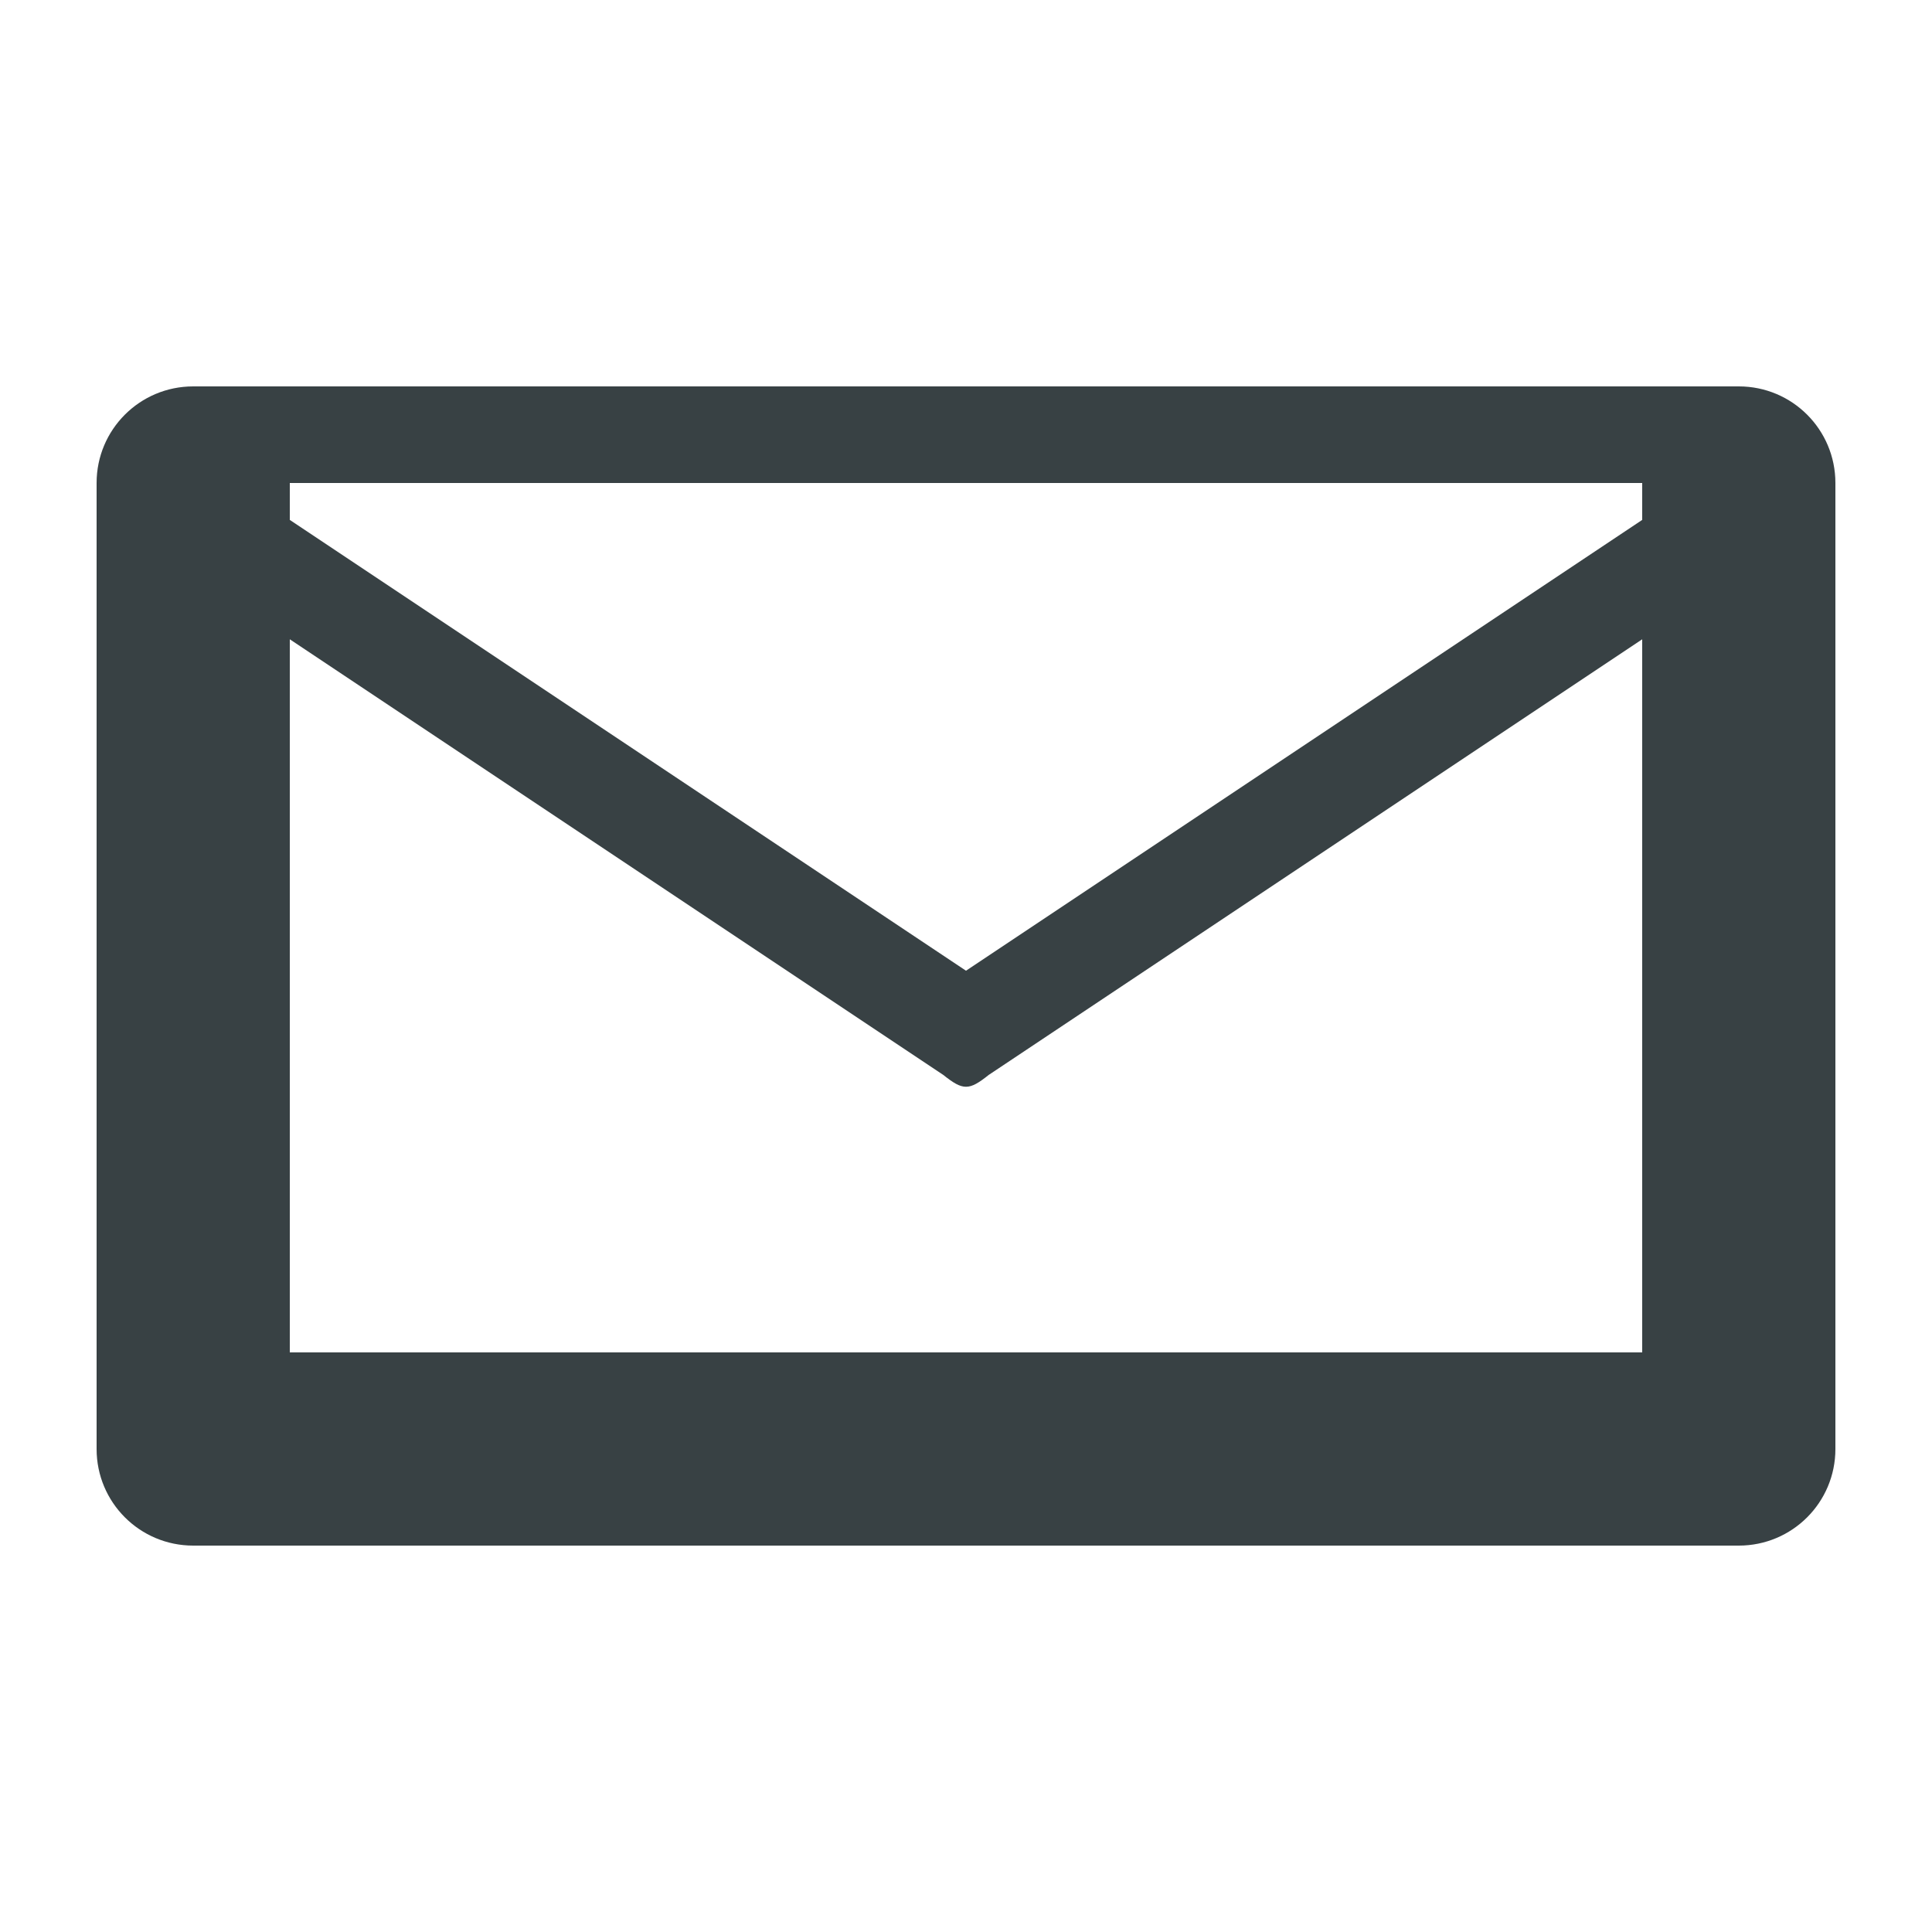 <svg xmlns="http://www.w3.org/2000/svg" width="20" height="20" viewBox="0 0 20 20" fill="#384144">
  <path d="M18,4H2C1.447,4,1,4.447,1,5v10c0,0.553,0.447,1,1,1h16c0.553,0,1-0.447,1-1V5C19,4.447,18.553,4,18,4z M17,14H3V6.618l6.764,4.509 C9.867,11.209,9.933,11.25,10,11.25s0.133-0.041,0.236-0.123L17,6.618V14z M17,5.382l-7,4.667L3,5.382V5h14V5.382z"/>
</svg>
